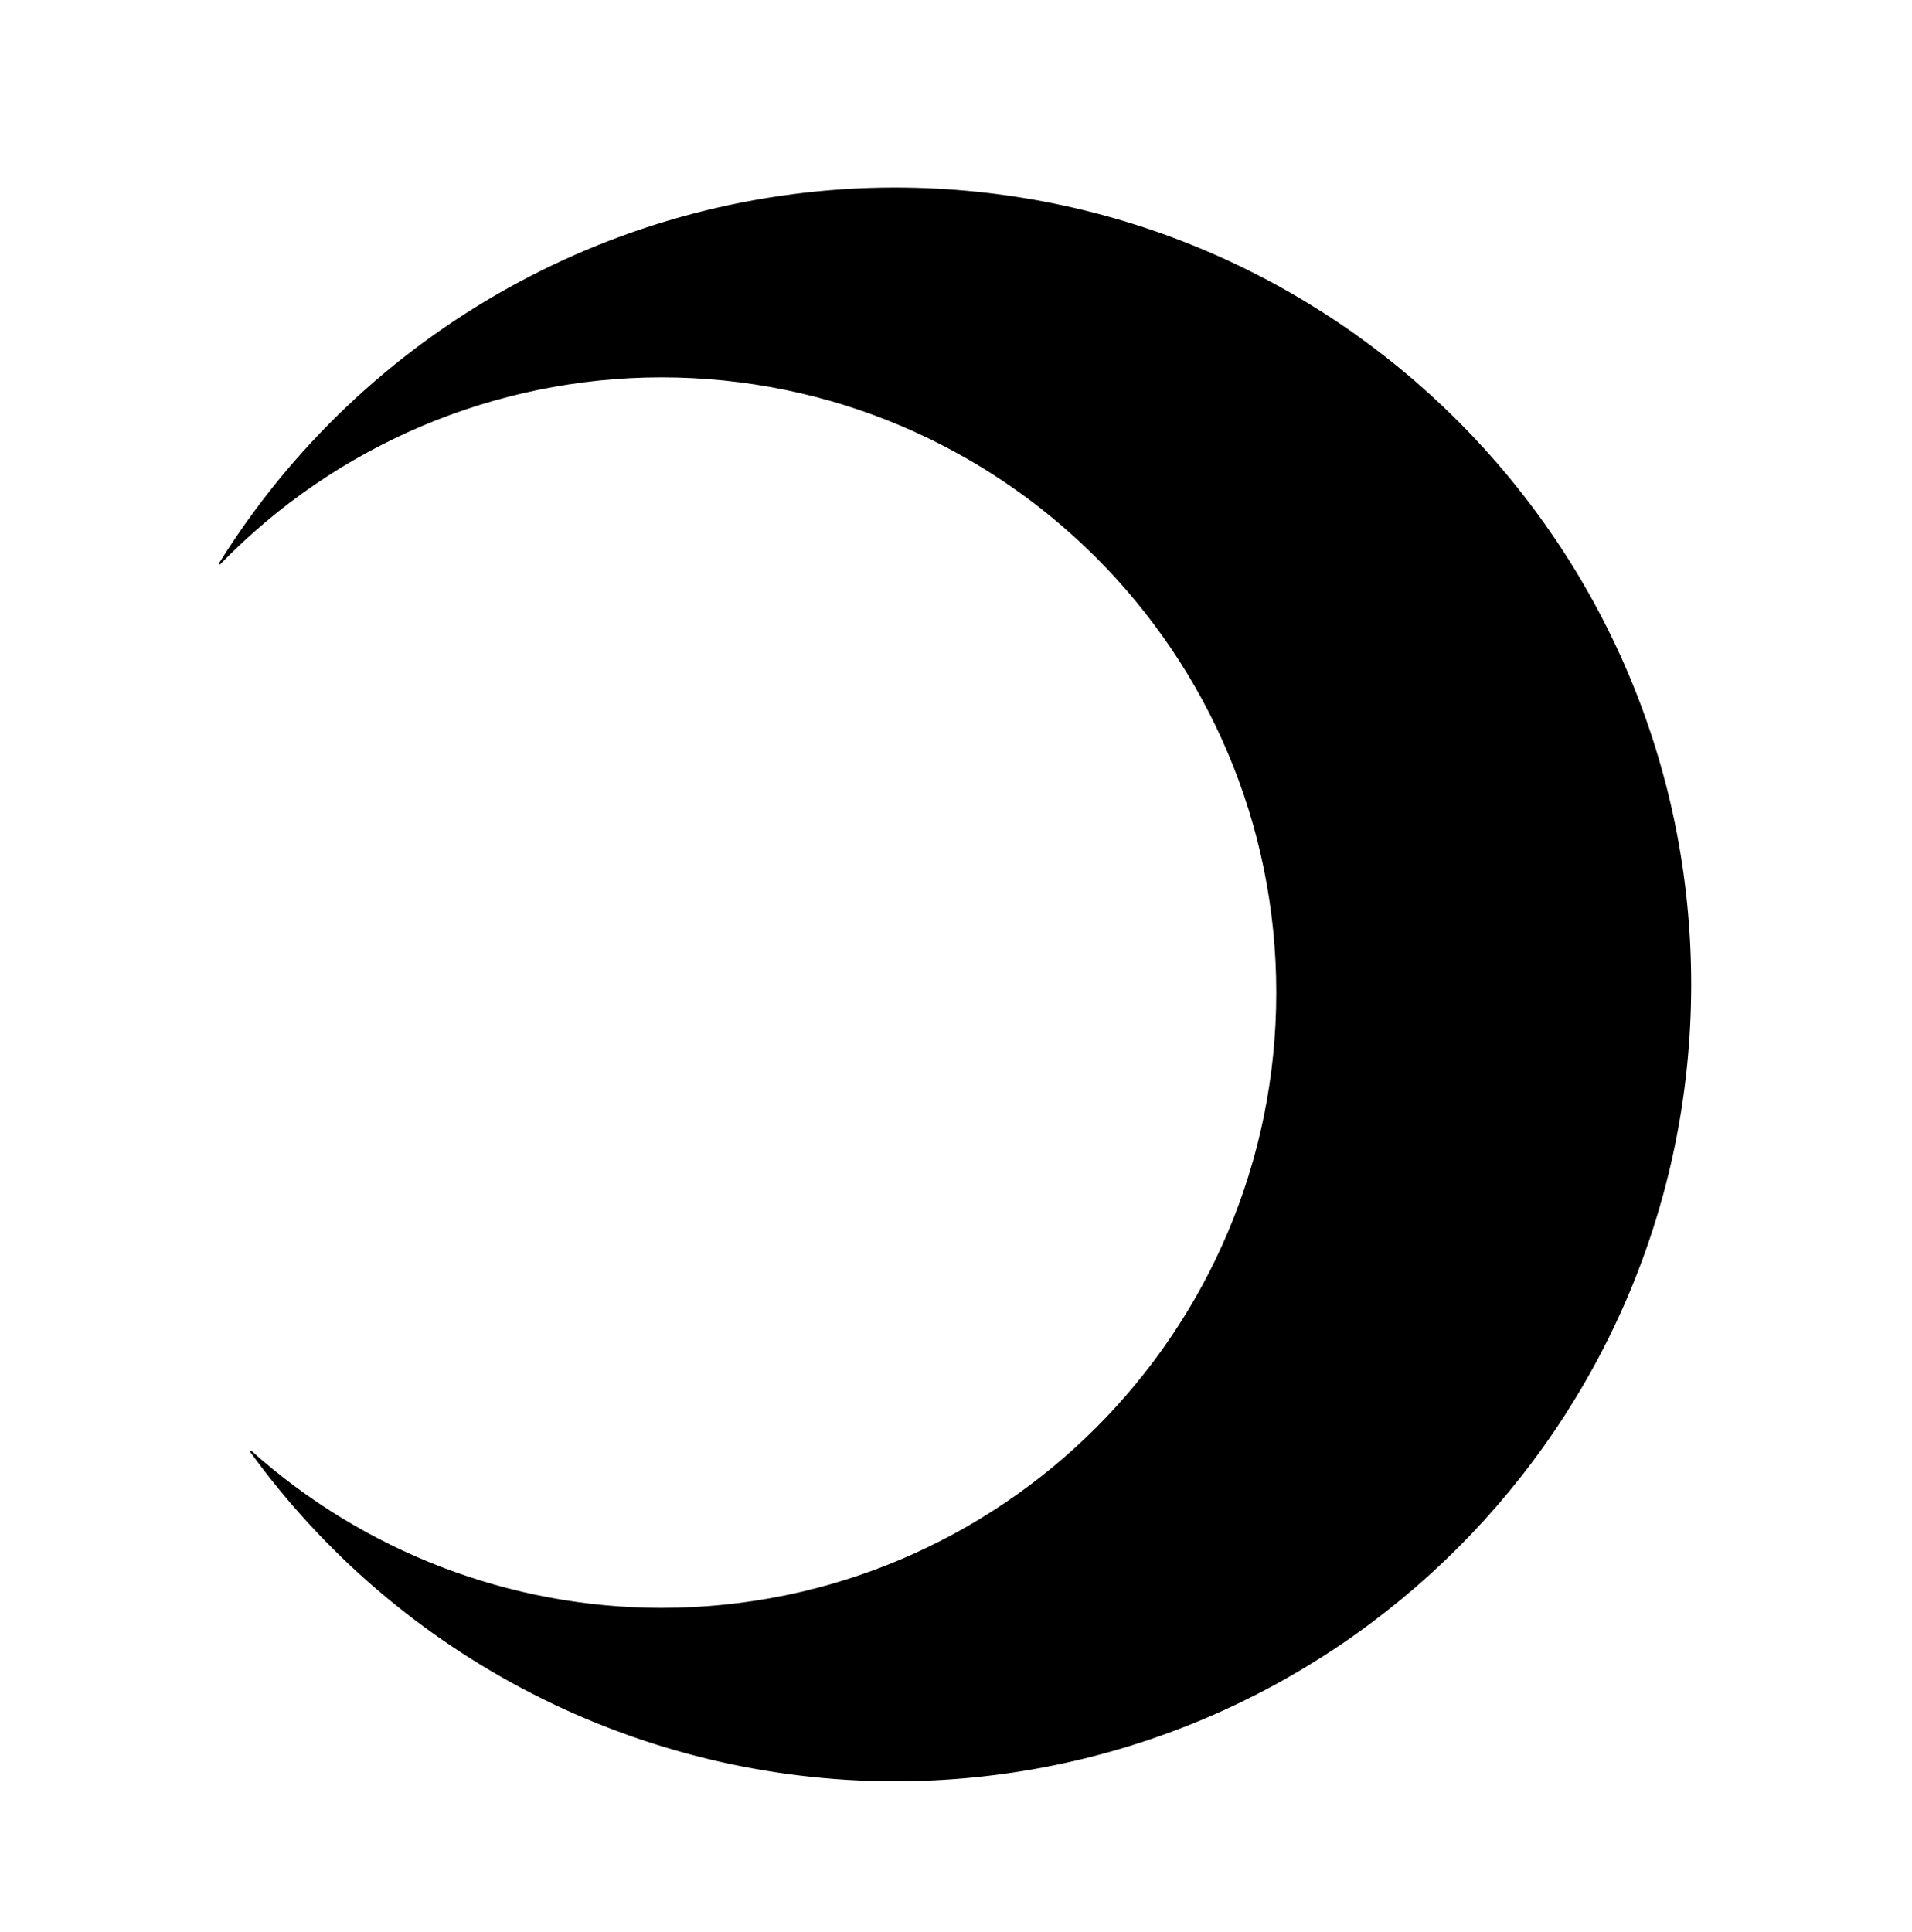 <?xml version="1.0" encoding="UTF-8" standalone="no"?>
<svg
   xmlns:dc="http://purl.org/dc/elements/1.1/"
   xmlns:cc="http://creativecommons.org/ns#"
   xmlns:rdf="http://www.w3.org/1999/02/22-rdf-syntax-ns#"
   xmlns:svg="http://www.w3.org/2000/svg"
   xmlns="http://www.w3.org/2000/svg"
   viewBox="0 0 128 129.333"
   height="129.333"
   width="128"
   id="svg2"
   version="1.1">
  <defs
     id="defs6" />
  <g
     style="opacity:1"
     id="layer1" />
  <g
     style="opacity:1"
     id="layer2">
    <path
       id="path4490"
       d="M 59.871,12.605 C 41.482,12.632 24.406,22.137 14.693,37.752 22.447,29.749 33.109,25.225 44.252,25.209 67.028,25.208 85.492,43.671 85.492,66.447 85.492,89.223 67.028,107.686 44.252,107.686 34.107,107.67 24.324,103.915 16.773,97.139 26.779,110.968 42.802,119.168 59.871,119.193 89.305,119.194 113.166,95.334 113.166,65.9 113.167,36.466 89.305,12.605 59.871,12.605 Z"
       style="opacity:1;fill:#000000;fill-opacity:1;stroke:#000000;stroke-width:0.103;stroke-miterlimit:4;stroke-dasharray:none;stroke-opacity:1" />
  </g>
</svg>
